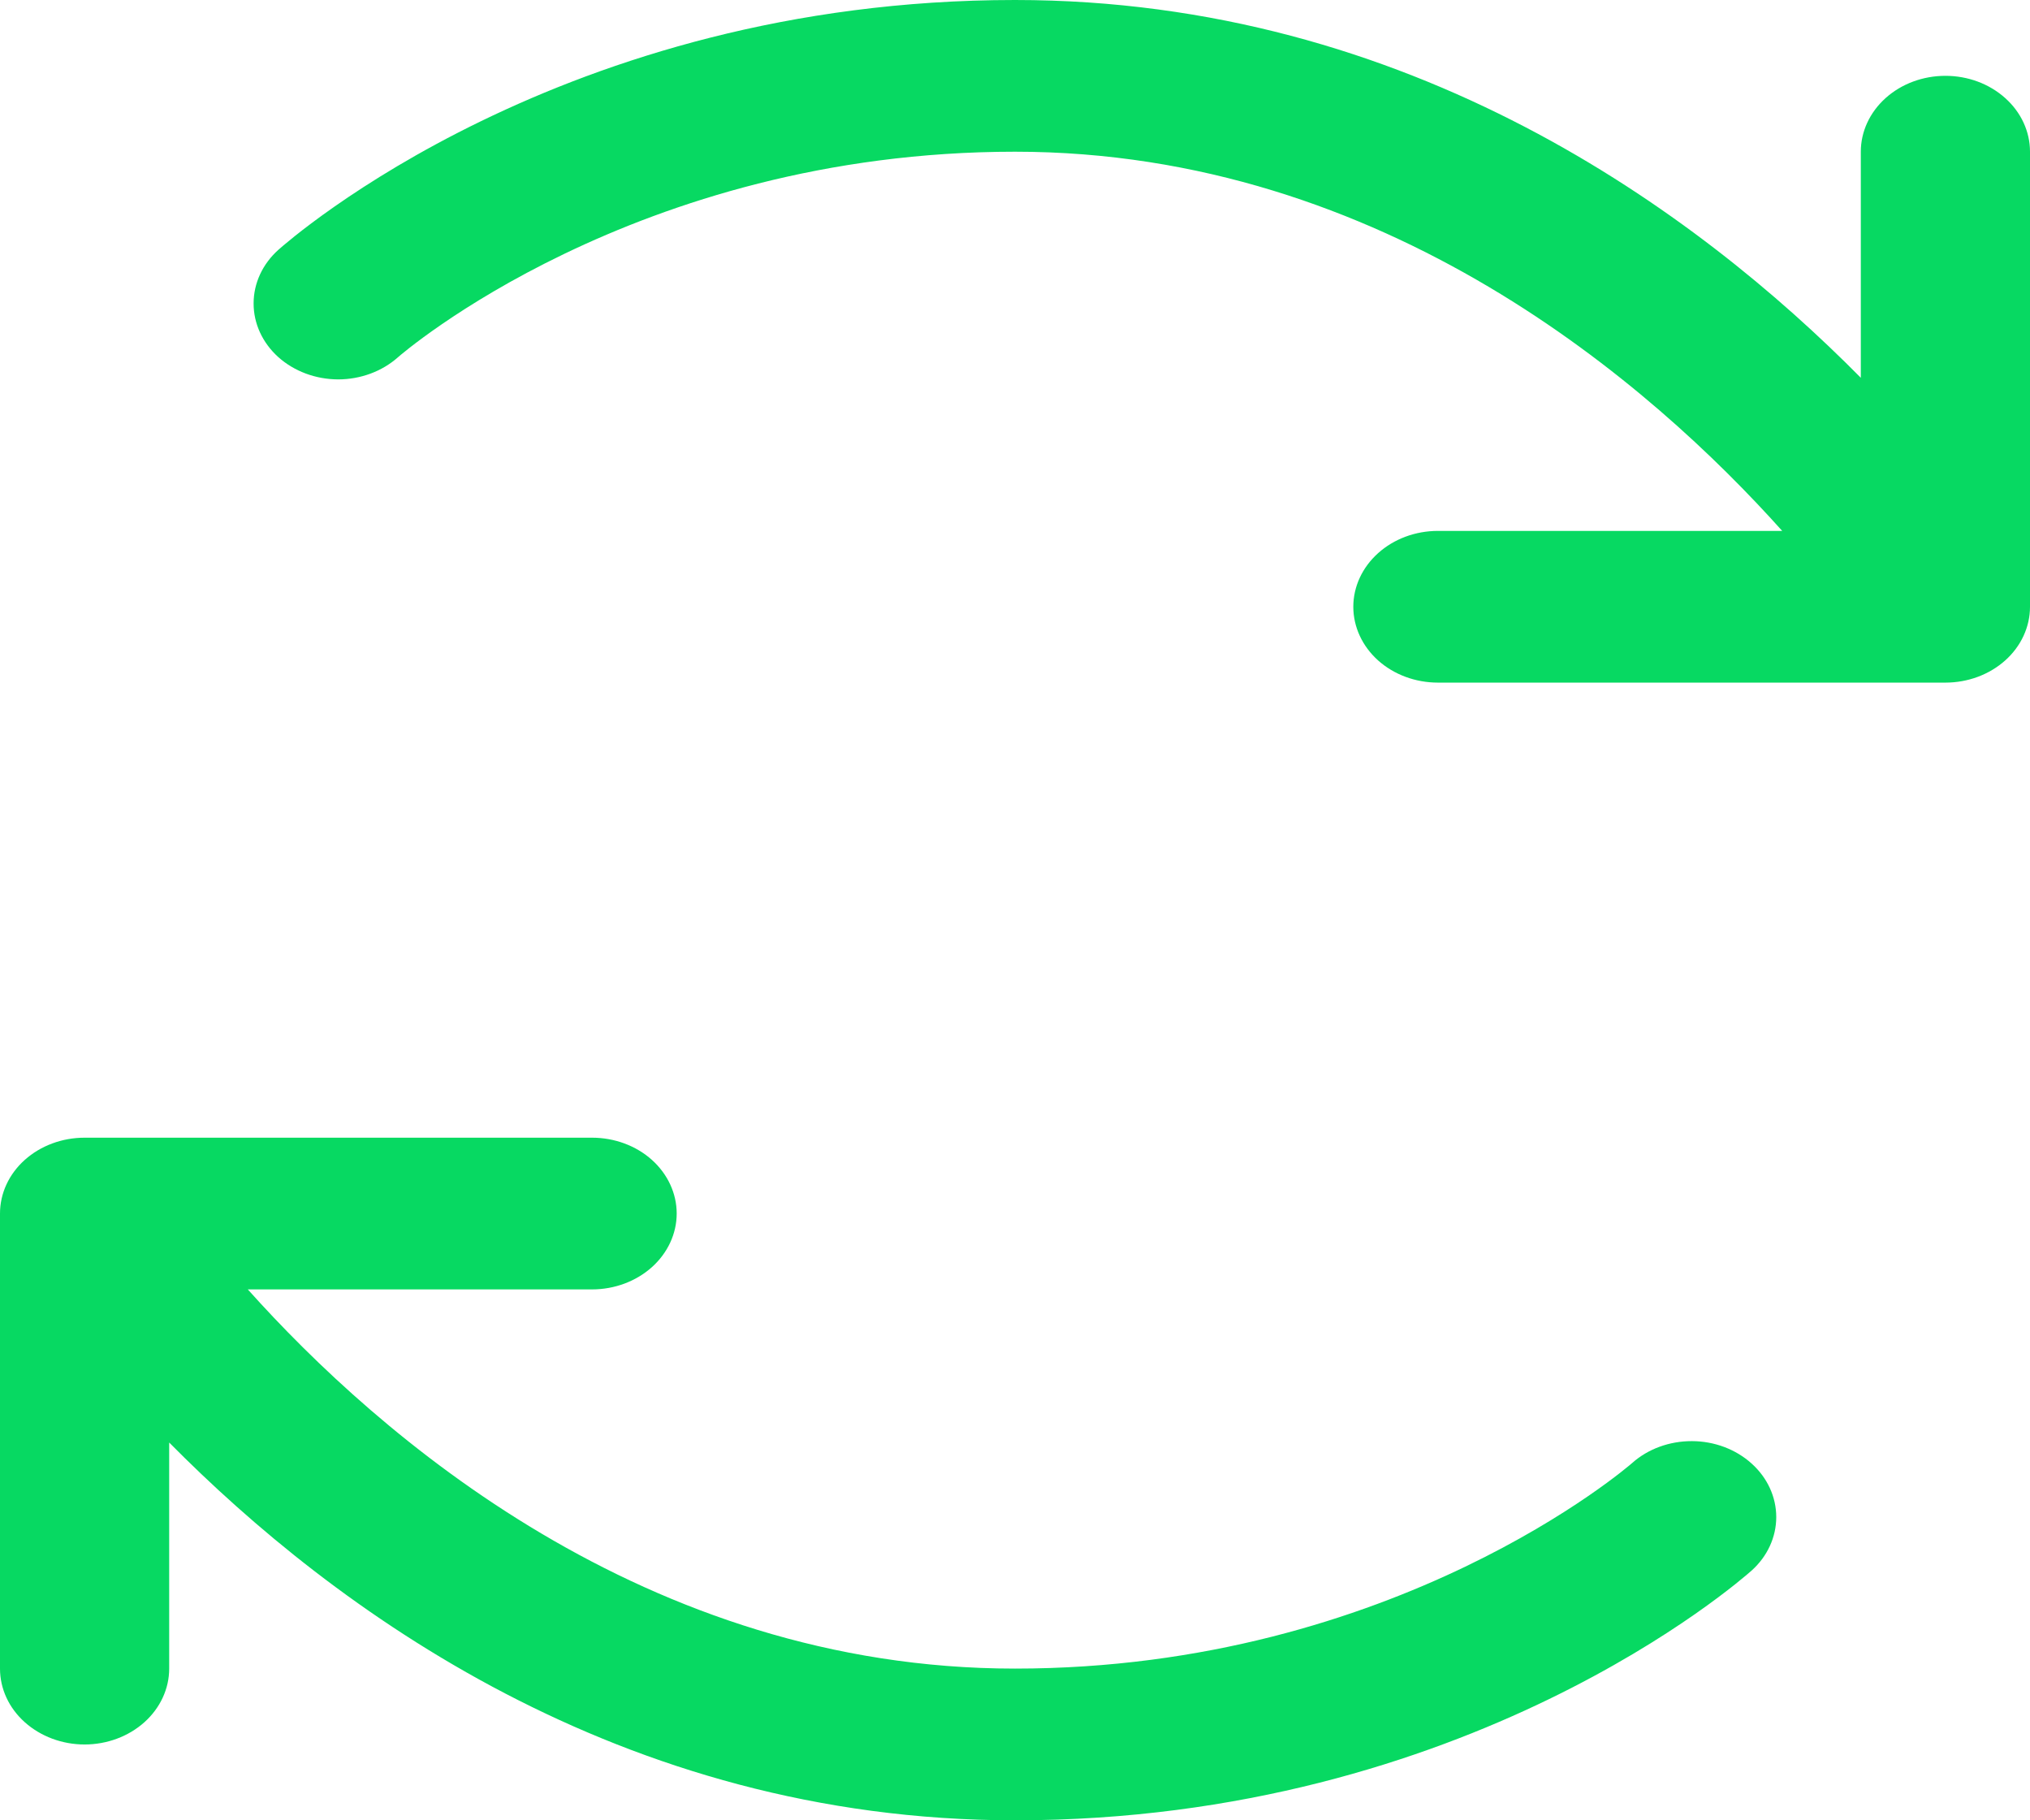 <svg width="29" height="26" viewBox="0 0 29 26" fill="none" xmlns="http://www.w3.org/2000/svg">
<path d="M25.023 20.904C25.249 21.107 25.375 21.382 25.375 21.669C25.375 21.955 25.249 22.23 25.023 22.433C24.858 22.578 20.968 26 14.5 26C8.853 26 4.753 22.967 2.417 20.604V23.833C2.417 24.121 2.289 24.396 2.063 24.599C1.836 24.802 1.529 24.917 1.208 24.917C0.888 24.917 0.581 24.802 0.354 24.599C0.127 24.396 0 24.121 0 23.833V17.333C0 17.046 0.127 16.77 0.354 16.567C0.581 16.364 0.888 16.25 1.208 16.25H8.458C8.779 16.25 9.086 16.364 9.313 16.567C9.539 16.77 9.667 17.046 9.667 17.333C9.667 17.621 9.539 17.896 9.313 18.099C9.086 18.302 8.779 18.417 8.458 18.417H3.54C5.401 20.495 9.214 23.833 14.5 23.833C19.938 23.833 23.282 20.927 23.315 20.898C23.542 20.695 23.85 20.583 24.171 20.584C24.491 20.585 24.797 20.7 25.023 20.904ZM27.792 1.083C27.471 1.083 27.164 1.197 26.937 1.401C26.711 1.604 26.583 1.879 26.583 2.167V5.396C24.247 3.033 20.147 0 14.5 0C8.032 0 4.142 3.422 3.978 3.567C3.751 3.77 3.623 4.045 3.623 4.333C3.622 4.62 3.749 4.896 3.975 5.1C4.202 5.303 4.509 5.418 4.83 5.419C5.15 5.419 5.458 5.305 5.685 5.103C5.718 5.073 9.062 2.167 14.5 2.167C19.787 2.167 23.599 5.505 25.46 7.583H20.542C20.221 7.583 19.914 7.697 19.687 7.901C19.461 8.104 19.333 8.379 19.333 8.667C19.333 8.954 19.461 9.23 19.687 9.433C19.914 9.636 20.221 9.75 20.542 9.75H27.792C28.112 9.75 28.419 9.636 28.646 9.433C28.873 9.23 29 8.954 29 8.667V2.167C29 1.879 28.873 1.604 28.646 1.401C28.419 1.197 28.112 1.083 27.792 1.083Z" fill="#07D962"/>
</svg>

